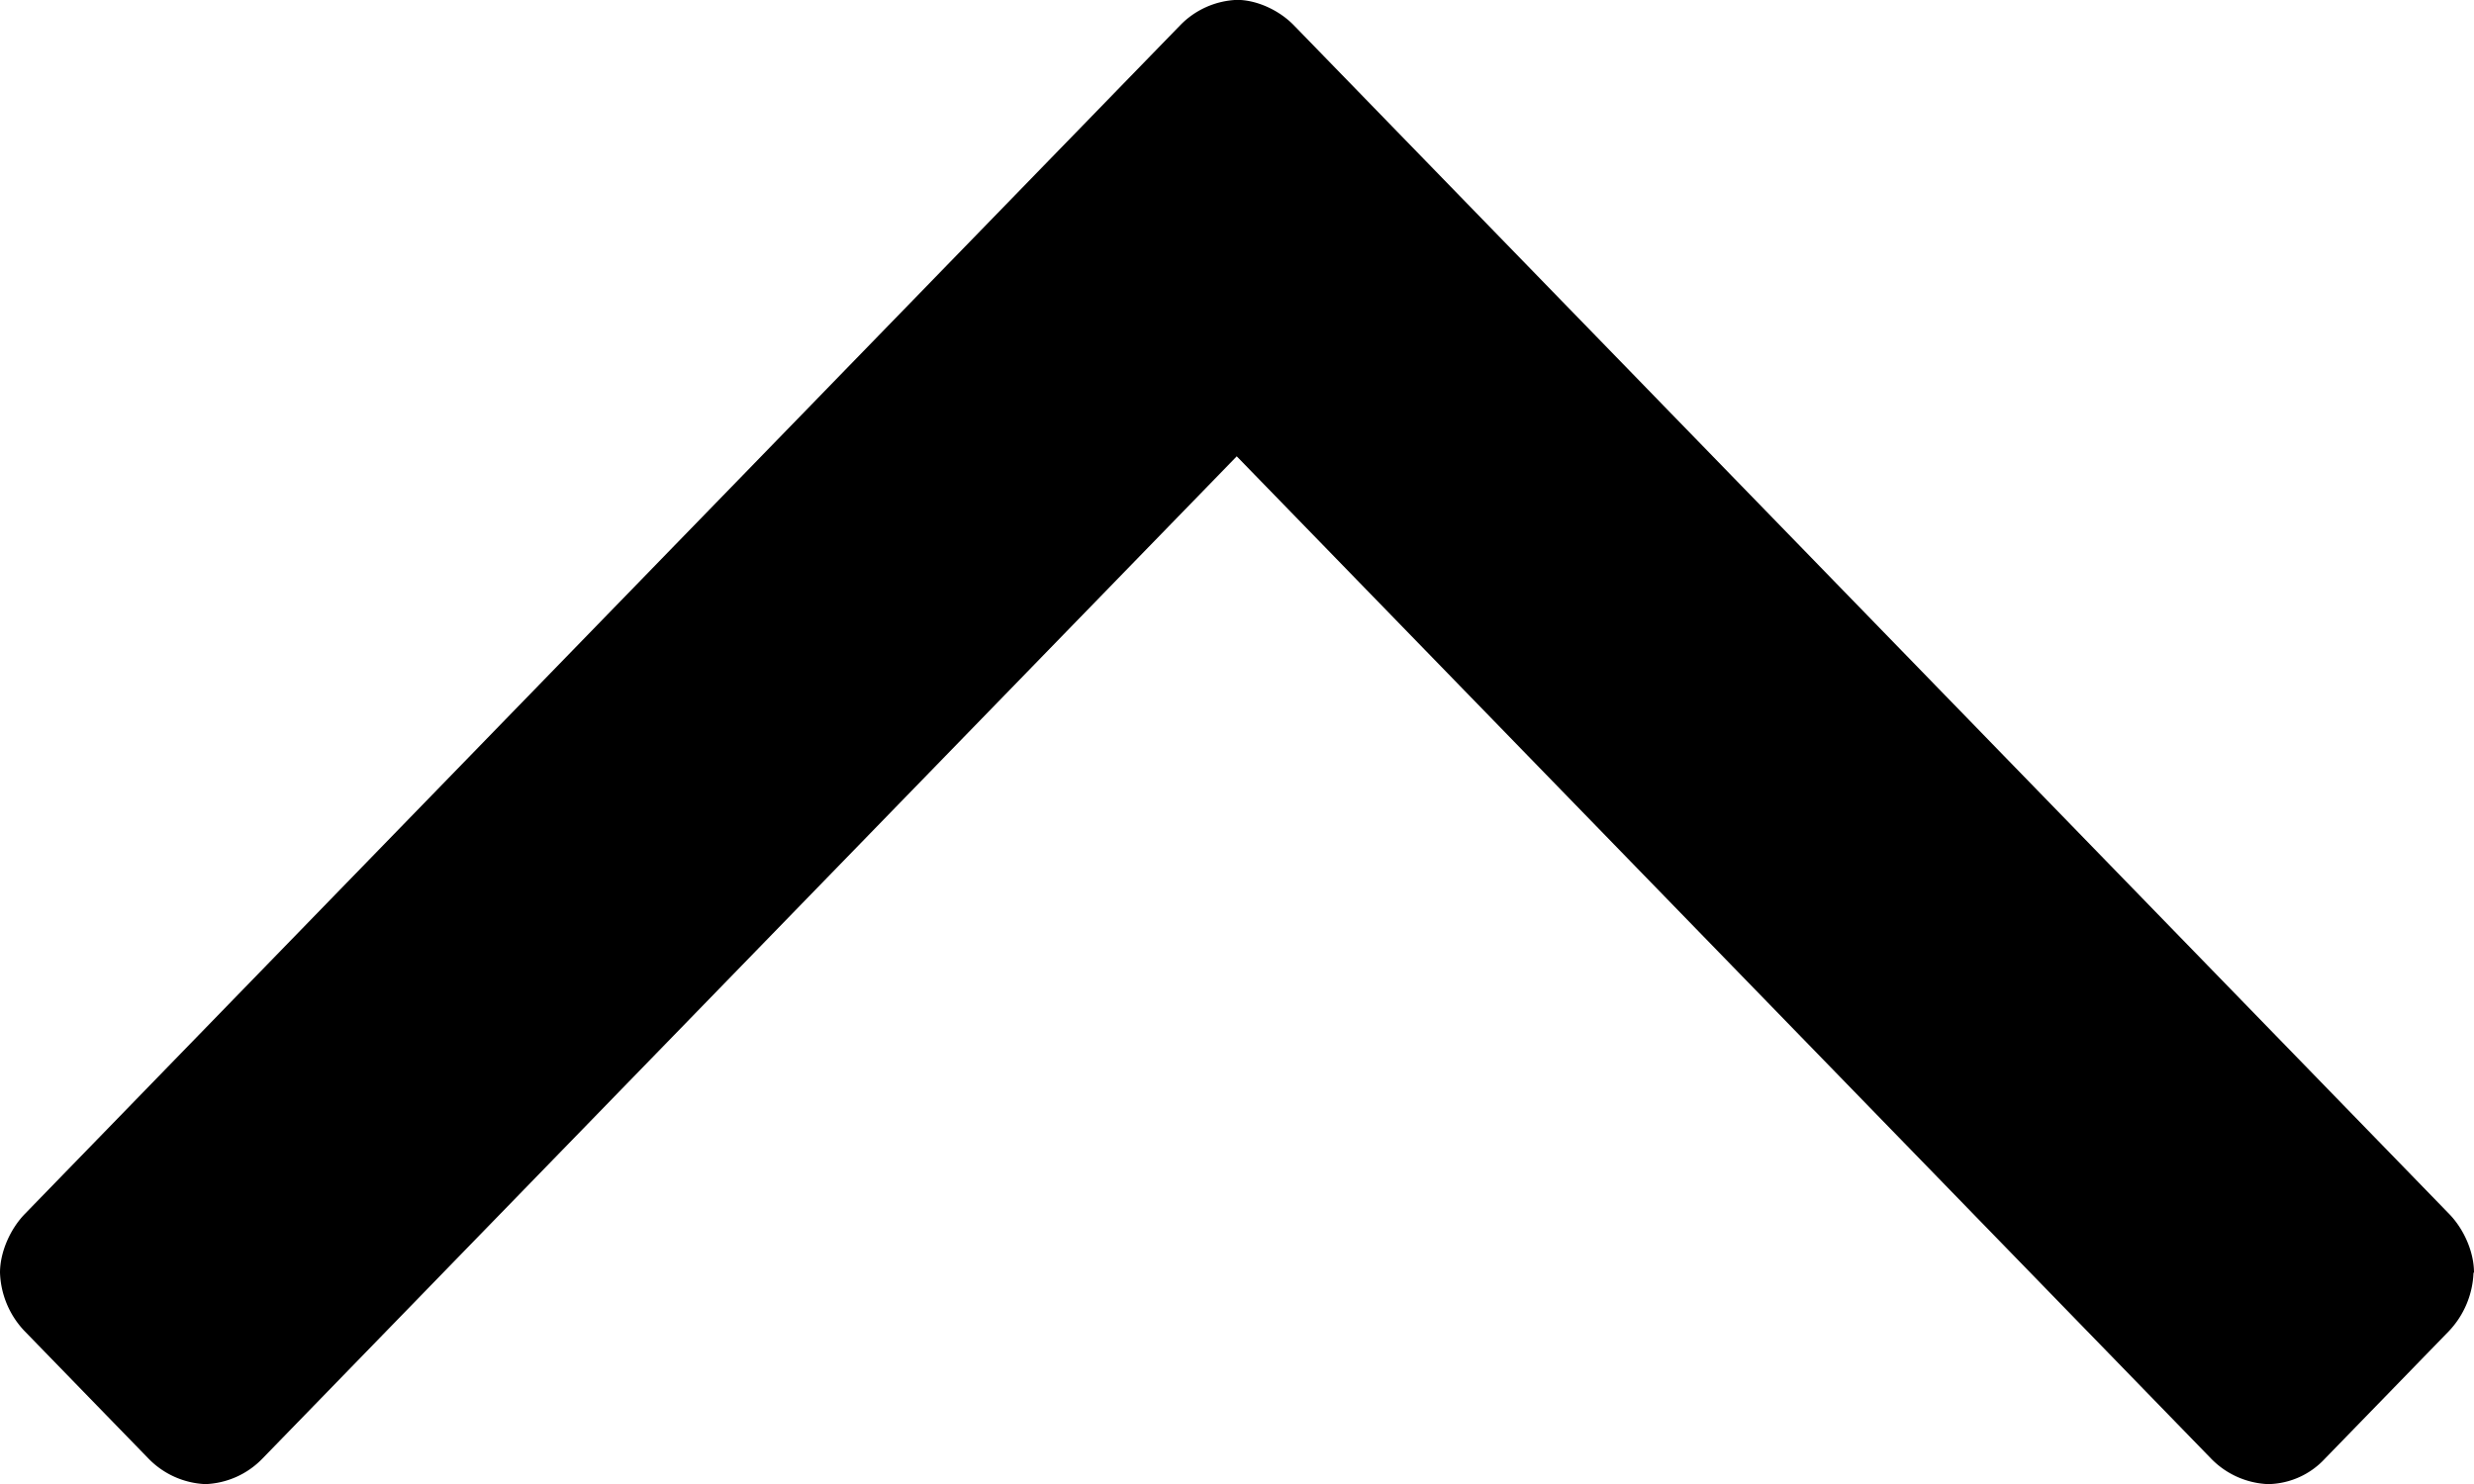 <svg viewBox="0 0 20 12" xmlns="http://www.w3.org/2000/svg">
    <title>arrow-up</title>
    <path d="M19.996 10.291a.726.726 0 0 1-.2.474l-1.001 1.03a.64.64 0 0 1-.46.206.682.682 0 0 1-.46-.206L9.998 3.69l-7.877 8.105a.677.677 0 0 1-.46.206.682.682 0 0 1-.46-.206L.2 10.765a.72.72 0 0 1-.2-.474c0-.164.081-.351.2-.474L9.54.205A.677.677 0 0 1 10-.001c.159 0 .341.083.46.206l9.34 9.612c.121.125.2.31.2.474h-.004z" />
</svg>
